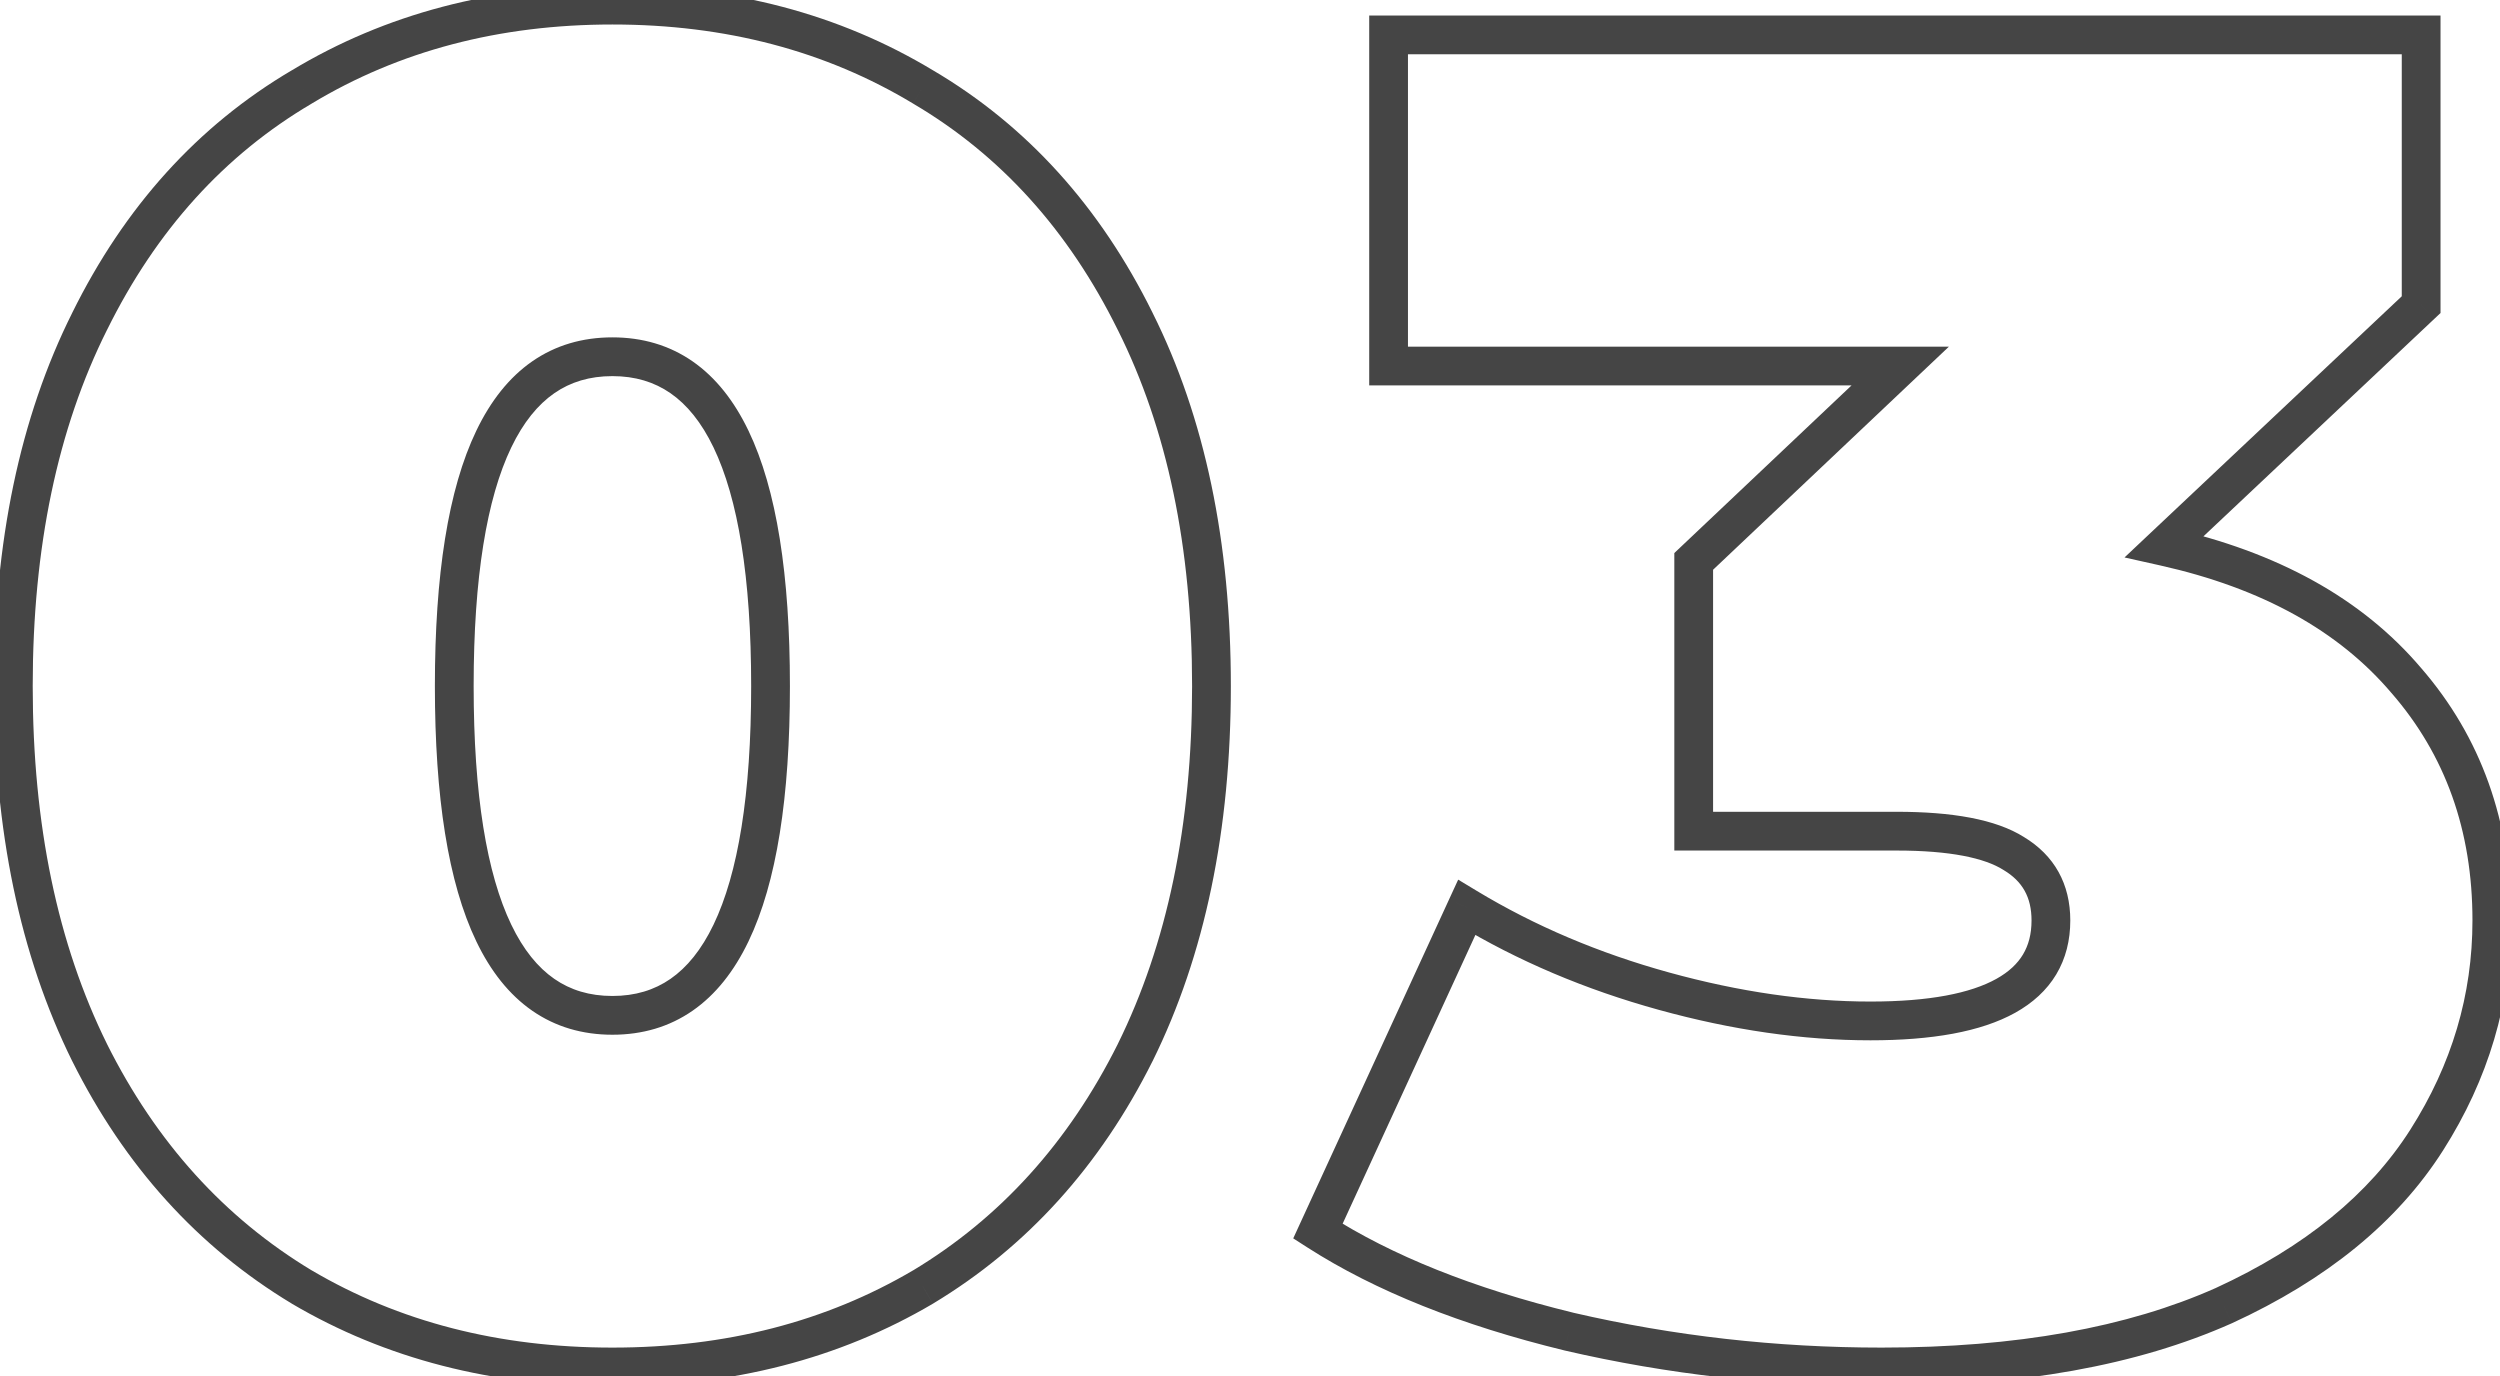 <svg width="129" height="71" viewBox="0 0 129 71" fill="none" xmlns="http://www.w3.org/2000/svg">
<path d="M15.568 66.408L15.052 67.264L15.06 67.27L15.568 66.408ZM4.624 54.312L3.727 54.755L3.73 54.759L4.624 54.312ZM4.624 16.584L5.518 17.031L5.521 17.027L4.624 16.584ZM15.568 4.488L16.076 5.35L16.084 5.344L15.568 4.488ZM47.632 4.488L47.116 5.345L47.124 5.35L47.632 4.488ZM58.576 16.584L57.679 17.027L57.682 17.031L58.576 16.584ZM58.576 54.312L59.47 54.759L59.473 54.755L58.576 54.312ZM47.632 66.408L48.14 67.27L48.148 67.264L47.632 66.408ZM31.6 69.536C25.742 69.536 20.577 68.198 16.076 65.546L15.06 67.27C19.903 70.122 25.426 71.536 31.6 71.536V69.536ZM16.084 65.552C11.587 62.841 8.064 58.957 5.518 53.865L3.73 54.759C6.432 60.163 10.205 64.343 15.052 67.264L16.084 65.552ZM5.521 53.869C2.979 48.723 1.688 42.577 1.688 35.4H-0.312C-0.312 42.815 1.021 49.277 3.727 54.755L5.521 53.869ZM1.688 35.4C1.688 28.222 2.979 22.111 5.518 17.031L3.73 16.137C1.021 21.553 -0.312 27.986 -0.312 35.4H1.688ZM5.521 17.027C8.067 11.873 11.587 7.994 16.076 5.35L15.06 3.626C10.205 6.486 6.429 10.671 3.727 16.141L5.521 17.027ZM16.084 5.344C20.585 2.632 25.747 1.264 31.6 1.264V-0.736C25.421 -0.736 19.895 0.712 15.052 3.632L16.084 5.344ZM31.6 1.264C37.453 1.264 42.615 2.632 47.116 5.344L48.148 3.632C43.305 0.712 37.779 -0.736 31.6 -0.736V1.264ZM47.124 5.35C51.613 7.994 55.133 11.873 57.679 17.027L59.473 16.141C56.771 10.671 52.995 6.486 48.139 3.626L47.124 5.35ZM57.682 17.031C60.221 22.111 61.512 28.222 61.512 35.4H63.512C63.512 27.986 62.179 21.553 59.47 16.137L57.682 17.031ZM61.512 35.4C61.512 42.577 60.221 48.723 57.679 53.869L59.473 54.755C62.178 49.277 63.512 42.815 63.512 35.4H61.512ZM57.682 53.865C55.136 58.957 51.613 62.841 47.116 65.552L48.148 67.264C52.995 64.343 56.768 60.163 59.47 54.759L57.682 53.865ZM47.124 65.546C42.623 68.198 37.458 69.536 31.6 69.536V71.536C37.774 71.536 43.297 70.122 48.139 67.27L47.124 65.546ZM31.6 53.392C33.144 53.392 34.537 52.987 35.74 52.151C36.935 51.322 37.886 50.108 38.621 48.577C40.079 45.541 40.76 41.112 40.76 35.4H38.76C38.76 41.016 38.081 45.083 36.819 47.711C36.194 49.012 35.445 49.922 34.6 50.508C33.763 51.089 32.776 51.392 31.6 51.392V53.392ZM40.76 35.4C40.76 29.688 40.079 25.259 38.621 22.223C37.886 20.692 36.935 19.478 35.74 18.648C34.537 17.813 33.144 17.408 31.6 17.408V19.408C32.776 19.408 33.763 19.711 34.6 20.291C35.445 20.878 36.194 21.788 36.819 23.089C38.081 25.717 38.76 29.784 38.76 35.4H40.76ZM31.6 17.408C30.056 17.408 28.663 17.813 27.46 18.648C26.265 19.478 25.314 20.692 24.579 22.223C23.121 25.259 22.44 29.688 22.44 35.4H24.44C24.44 29.784 25.119 25.717 26.381 23.089C27.006 21.788 27.755 20.878 28.6 20.291C29.437 19.711 30.424 19.408 31.6 19.408V17.408ZM22.44 35.4C22.44 41.112 23.121 45.541 24.579 48.577C25.314 50.108 26.265 51.322 27.46 52.151C28.663 52.987 30.056 53.392 31.6 53.392V51.392C30.424 51.392 29.437 51.089 28.6 50.508C27.755 49.922 27.006 49.012 26.381 47.711C25.119 45.083 24.44 41.016 24.44 35.4H22.44ZM111.683 28.2L110.997 27.472L109.625 28.765L111.465 29.176L111.683 28.2ZM124.163 35.112L123.4 35.759L123.408 35.767L124.163 35.112ZM125.219 58.824L124.375 58.287L125.219 58.824ZM114.755 67.368L115.162 68.281L115.172 68.277L114.755 67.368ZM80.963 68.712L80.726 69.684L80.737 69.686L80.963 68.712ZM68.003 63.528L67.094 63.11L66.731 63.9L67.463 64.37L68.003 63.528ZM75.683 46.824L76.2 45.968L75.242 45.389L74.774 46.406L75.683 46.824ZM103.907 44.04L103.373 44.886L103.382 44.892L103.392 44.898L103.907 44.04ZM87.395 42.888H86.395V43.888H87.395V42.888ZM87.395 28.968L86.708 28.241L86.395 28.537V28.968H87.395ZM98.051 18.888L98.738 19.614L100.563 17.888H98.051V18.888ZM71.651 18.888H70.651V19.888H71.651V18.888ZM71.651 1.8V0.8H70.651V1.8H71.651ZM124.931 1.8H125.931V0.8H124.931V1.8ZM124.931 15.72L125.616 16.448L125.931 16.152V15.72H124.931ZM111.465 29.176C116.747 30.357 120.694 32.571 123.4 35.759L124.925 34.465C121.872 30.869 117.499 28.475 111.901 27.224L111.465 29.176ZM123.408 35.767C126.18 38.962 127.579 42.851 127.579 47.496H129.579C129.579 42.413 128.033 38.046 124.918 34.456L123.408 35.767ZM127.579 47.496C127.579 51.331 126.517 54.922 124.375 58.287L126.062 59.361C128.401 55.686 129.579 51.725 129.579 47.496H127.579ZM124.375 58.287C122.261 61.609 118.942 64.344 114.337 66.459L115.172 68.277C120.04 66.04 123.696 63.079 126.062 59.361L124.375 58.287ZM114.347 66.455C109.777 68.493 104.038 69.536 97.091 69.536V71.536C104.224 71.536 110.261 70.467 115.162 68.281L114.347 66.455ZM97.091 69.536C91.661 69.536 86.361 68.936 81.189 67.738L80.737 69.686C86.061 70.92 91.512 71.536 97.091 71.536V69.536ZM81.2 67.74C76.025 66.478 71.816 64.786 68.543 62.686L67.463 64.37C70.974 66.622 75.404 68.386 80.726 69.683L81.2 67.74ZM68.911 63.946L76.591 47.242L74.774 46.406L67.094 63.11L68.911 63.946ZM75.166 47.68C78.322 49.587 81.799 51.061 85.593 52.108L86.125 50.18C82.495 49.179 79.188 47.773 76.2 45.968L75.166 47.68ZM85.593 52.108C89.38 53.153 93.022 53.68 96.515 53.68V51.68C93.224 51.68 89.761 51.183 86.125 50.18L85.593 52.108ZM96.515 53.68C99.679 53.68 102.211 53.245 103.985 52.258C104.887 51.755 105.61 51.101 106.103 50.278C106.596 49.453 106.827 48.514 106.827 47.496H104.827C104.827 48.206 104.669 48.779 104.387 49.25C104.104 49.723 103.662 50.148 103.012 50.51C101.682 51.251 99.559 51.68 96.515 51.68V53.68ZM106.827 47.496C106.827 45.621 106.013 44.138 104.421 43.182L103.392 44.898C104.36 45.478 104.827 46.299 104.827 47.496H106.827ZM104.441 43.194C102.973 42.268 100.713 41.888 97.859 41.888V43.888C100.636 43.888 102.408 44.276 103.373 44.886L104.441 43.194ZM97.859 41.888H87.395V43.888H97.859V41.888ZM88.395 42.888V28.968H86.395V42.888H88.395ZM88.082 29.695L98.738 19.614L97.364 18.162L86.708 28.241L88.082 29.695ZM98.051 17.888H71.651V19.888H98.051V17.888ZM72.651 18.888V1.8H70.651V18.888H72.651ZM71.651 2.8H124.931V0.8H71.651V2.8ZM123.931 1.8V15.72H125.931V1.8H123.931ZM124.245 14.992L110.997 27.472L112.368 28.928L125.616 16.448L124.245 14.992Z" fill="#454545"/>
</svg>
